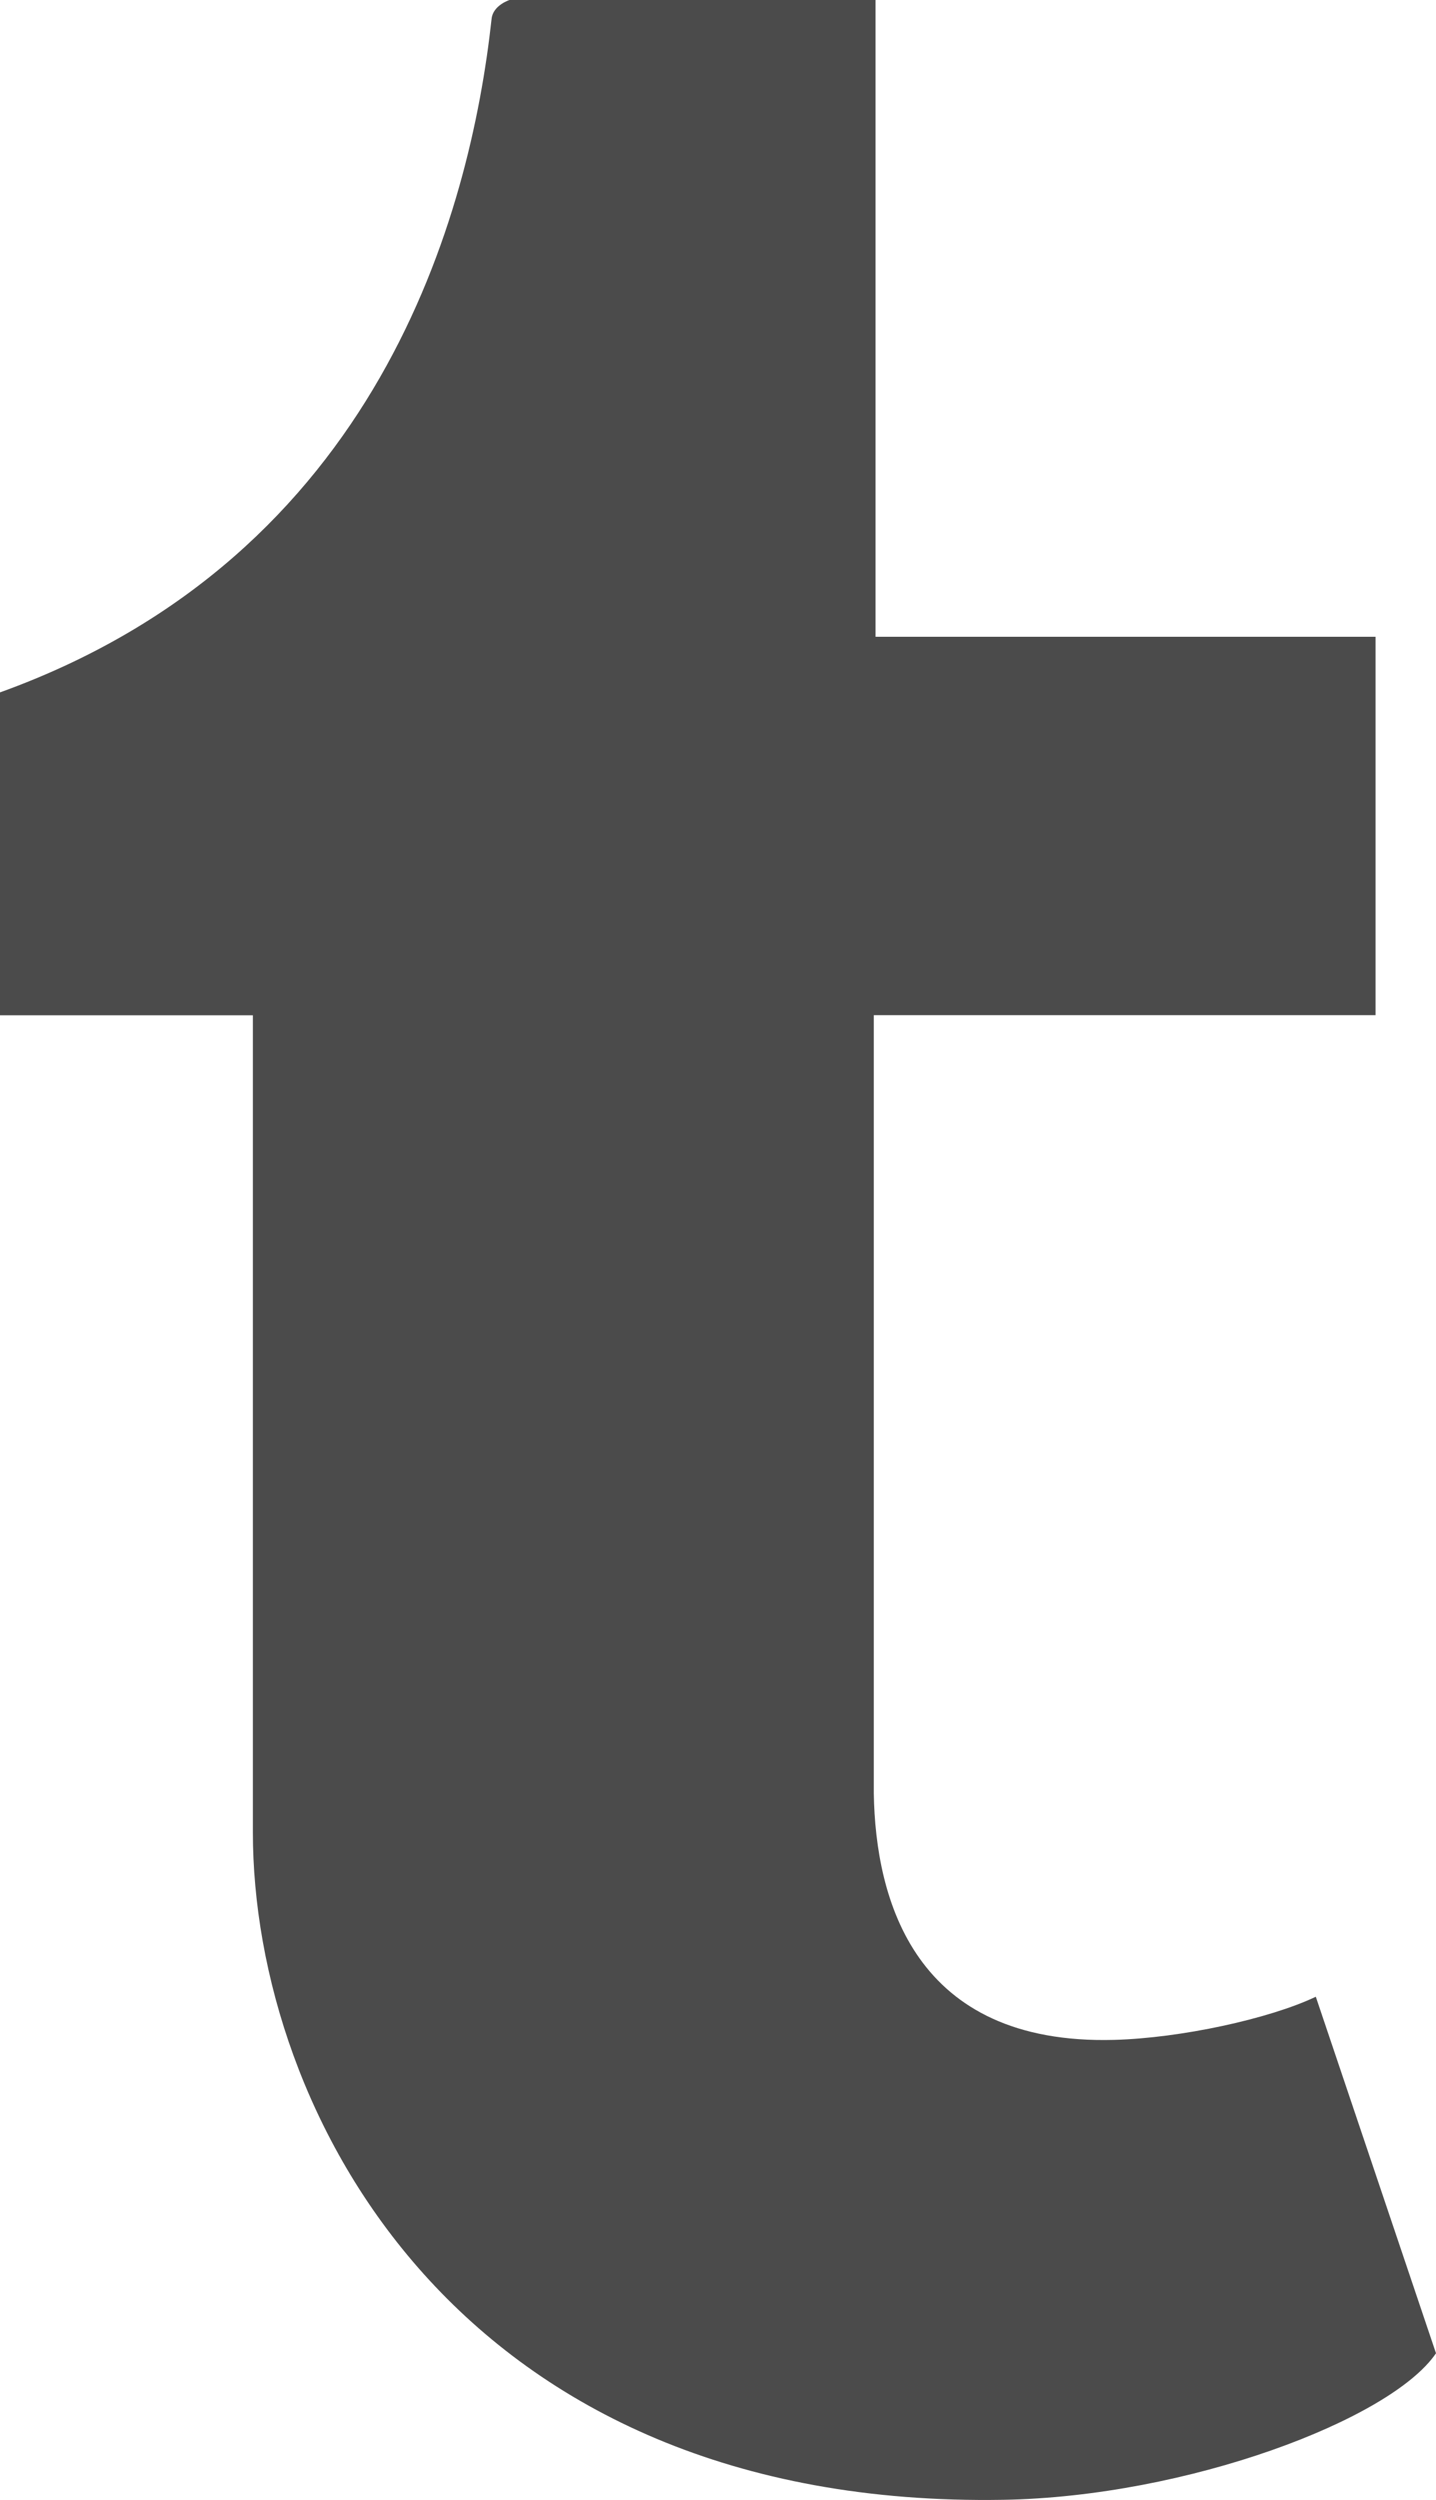 <svg xmlns="http://www.w3.org/2000/svg" width="11.471" height="19.959" viewBox="0 0 11.471 19.959"><path fill="#4b4b4b" d="M10.51 15.942c-.37.176-1.08.33-1.61.344-1.597.043-1.906-1.12-1.92-1.967V8.105h4.008V5.084H6.994V0H4.07s-.132.042-.143.15c-.17 1.556-.9 4.287-3.927 5.378v2.578h2.02v6.522c0 2.232 1.647 5.404 5.995 5.33 1.467-.025 3.096-.64 3.456-1.17l-.96-2.846z"/></svg>